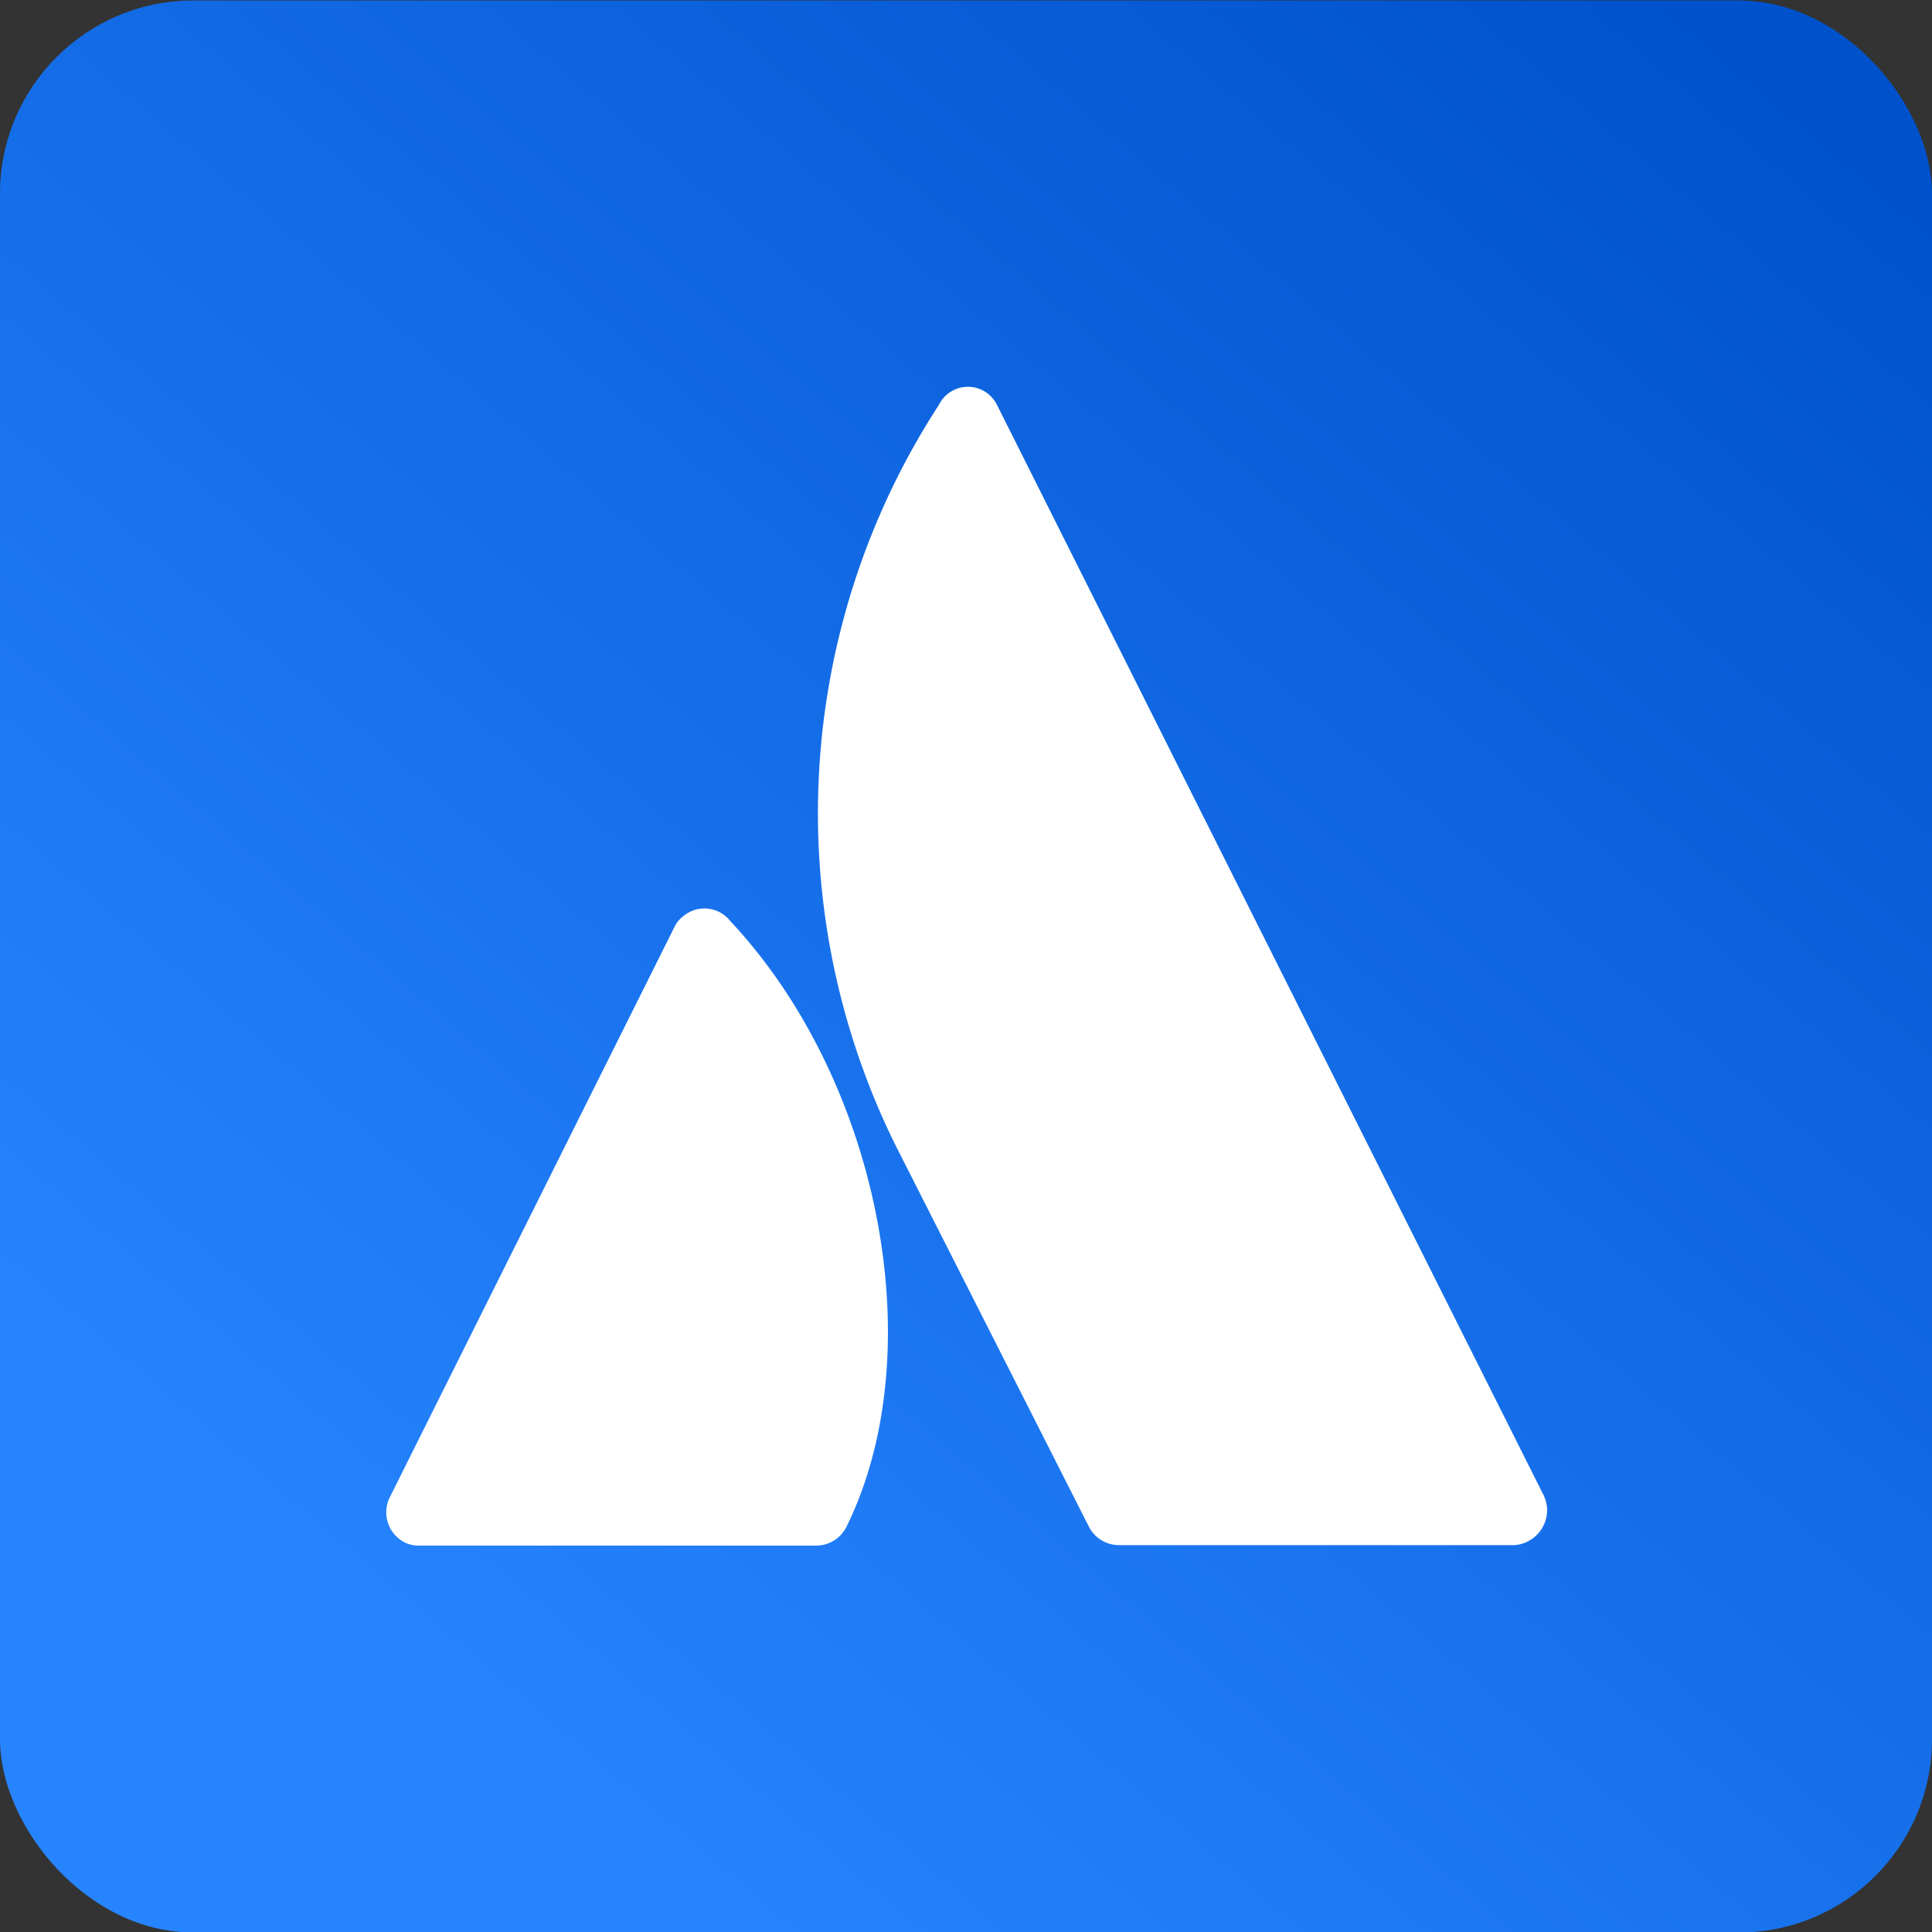 <svg id="design" xmlns="http://www.w3.org/2000/svg" xmlns:xlink="http://www.w3.org/1999/xlink" viewBox="0 0 40 40"><rect x="0" y="0" width="40" height="40" fill="#333333" stroke="none"/><defs><style>.cls-1{fill:url(#linear-gradient);}.cls-2{fill:#fff;}</style><linearGradient id="linear-gradient" x1="36.12" y1="1.13" x2="5.36" y2="37.16" gradientUnits="userSpaceOnUse"><stop offset="0" stop-color="#0052cc"/><stop offset="0.92" stop-color="#2684ff"/></linearGradient></defs><rect class="cls-1" y="0.01" width="40" height="40" rx="4"/><path id="path13" class="cls-2" d="M15.12,19.07a.68.68,0,0,0-.95-.12.64.64,0,0,0-.21.25L8.07,31a.7.7,0,0,0,.32.94A.68.68,0,0,0,8.7,32h8.2a.7.7,0,0,0,.63-.4C19.3,28,18.23,22.39,15.12,19.07Z"/><path id="path15" class="cls-2" d="M19.44,8.38a15.52,15.52,0,0,0-.9,15.33l4,7.89a.7.7,0,0,0,.63.39h8.19a.73.73,0,0,0,.67-.78.86.86,0,0,0-.06-.23L20.64,8.38a.67.67,0,0,0-1.2,0Z"/></svg>
